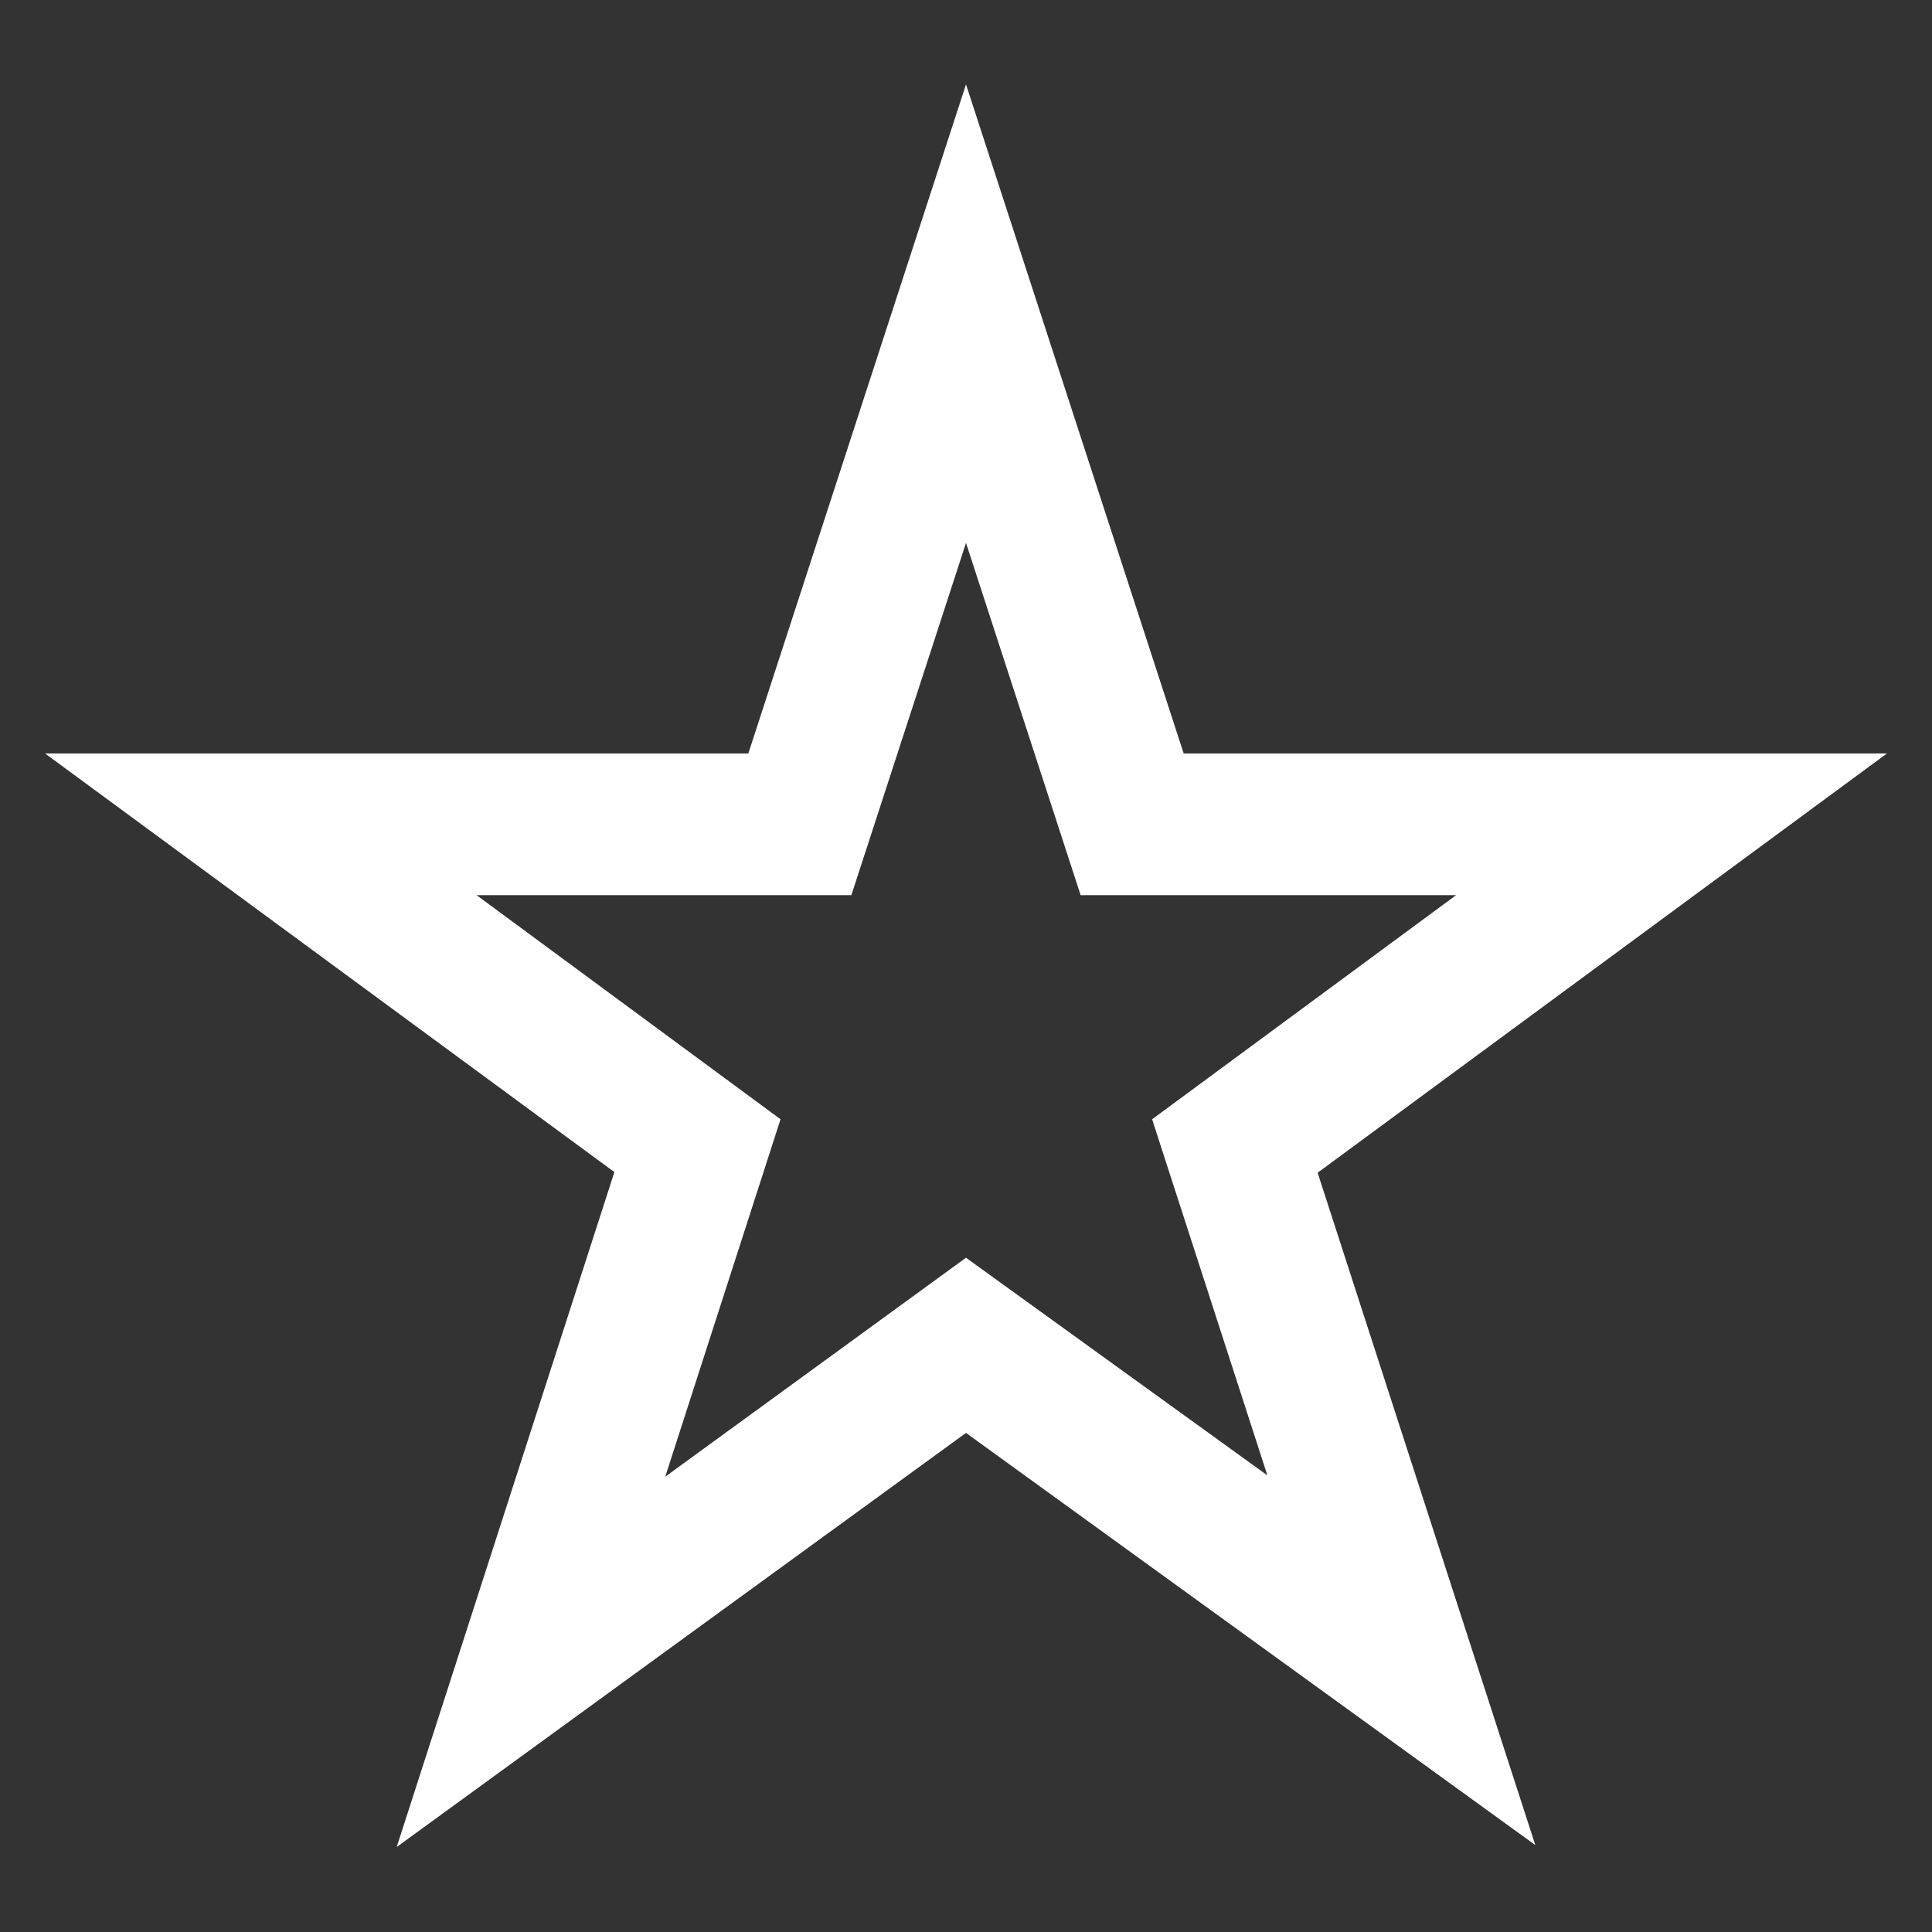 <?xml version="1.0" encoding="utf-8"?>
<!-- Generator: Adobe Illustrator 18.1.1, SVG Export Plug-In . SVG Version: 6.00 Build 0)  -->
<!DOCTYPE svg PUBLIC "-//W3C//DTD SVG 1.1//EN" "http://www.w3.org/Graphics/SVG/1.1/DTD/svg11.dtd">
<svg version="1.1" id="Layer_1" xmlns="http://www.w3.org/2000/svg" xmlns:xlink="http://www.w3.org/1999/xlink" x="0px" y="0px"
	 width="300px" height="300px" viewBox="0 0 300 300" enable-background="new 0 0 300 300" xml:space="preserve">
<rect x="0" y="0" width="300" height="300" fill="#333333" stroke="none"/>
<path fill="#FFFFFF" d="M293,117H183.8L150,13.1L116.2,117H7l88.4,65L61.6,286.8l88.4-64.3l88.4,64l-33.8-104.4L293,117z M150,195.3
	l-46.7,34l17.9-55.5L74,139h58.2L150,84.3l17.8,54.7h58.3l-47.2,34.8l17.9,55.3L150,195.3z"/>
</svg>
